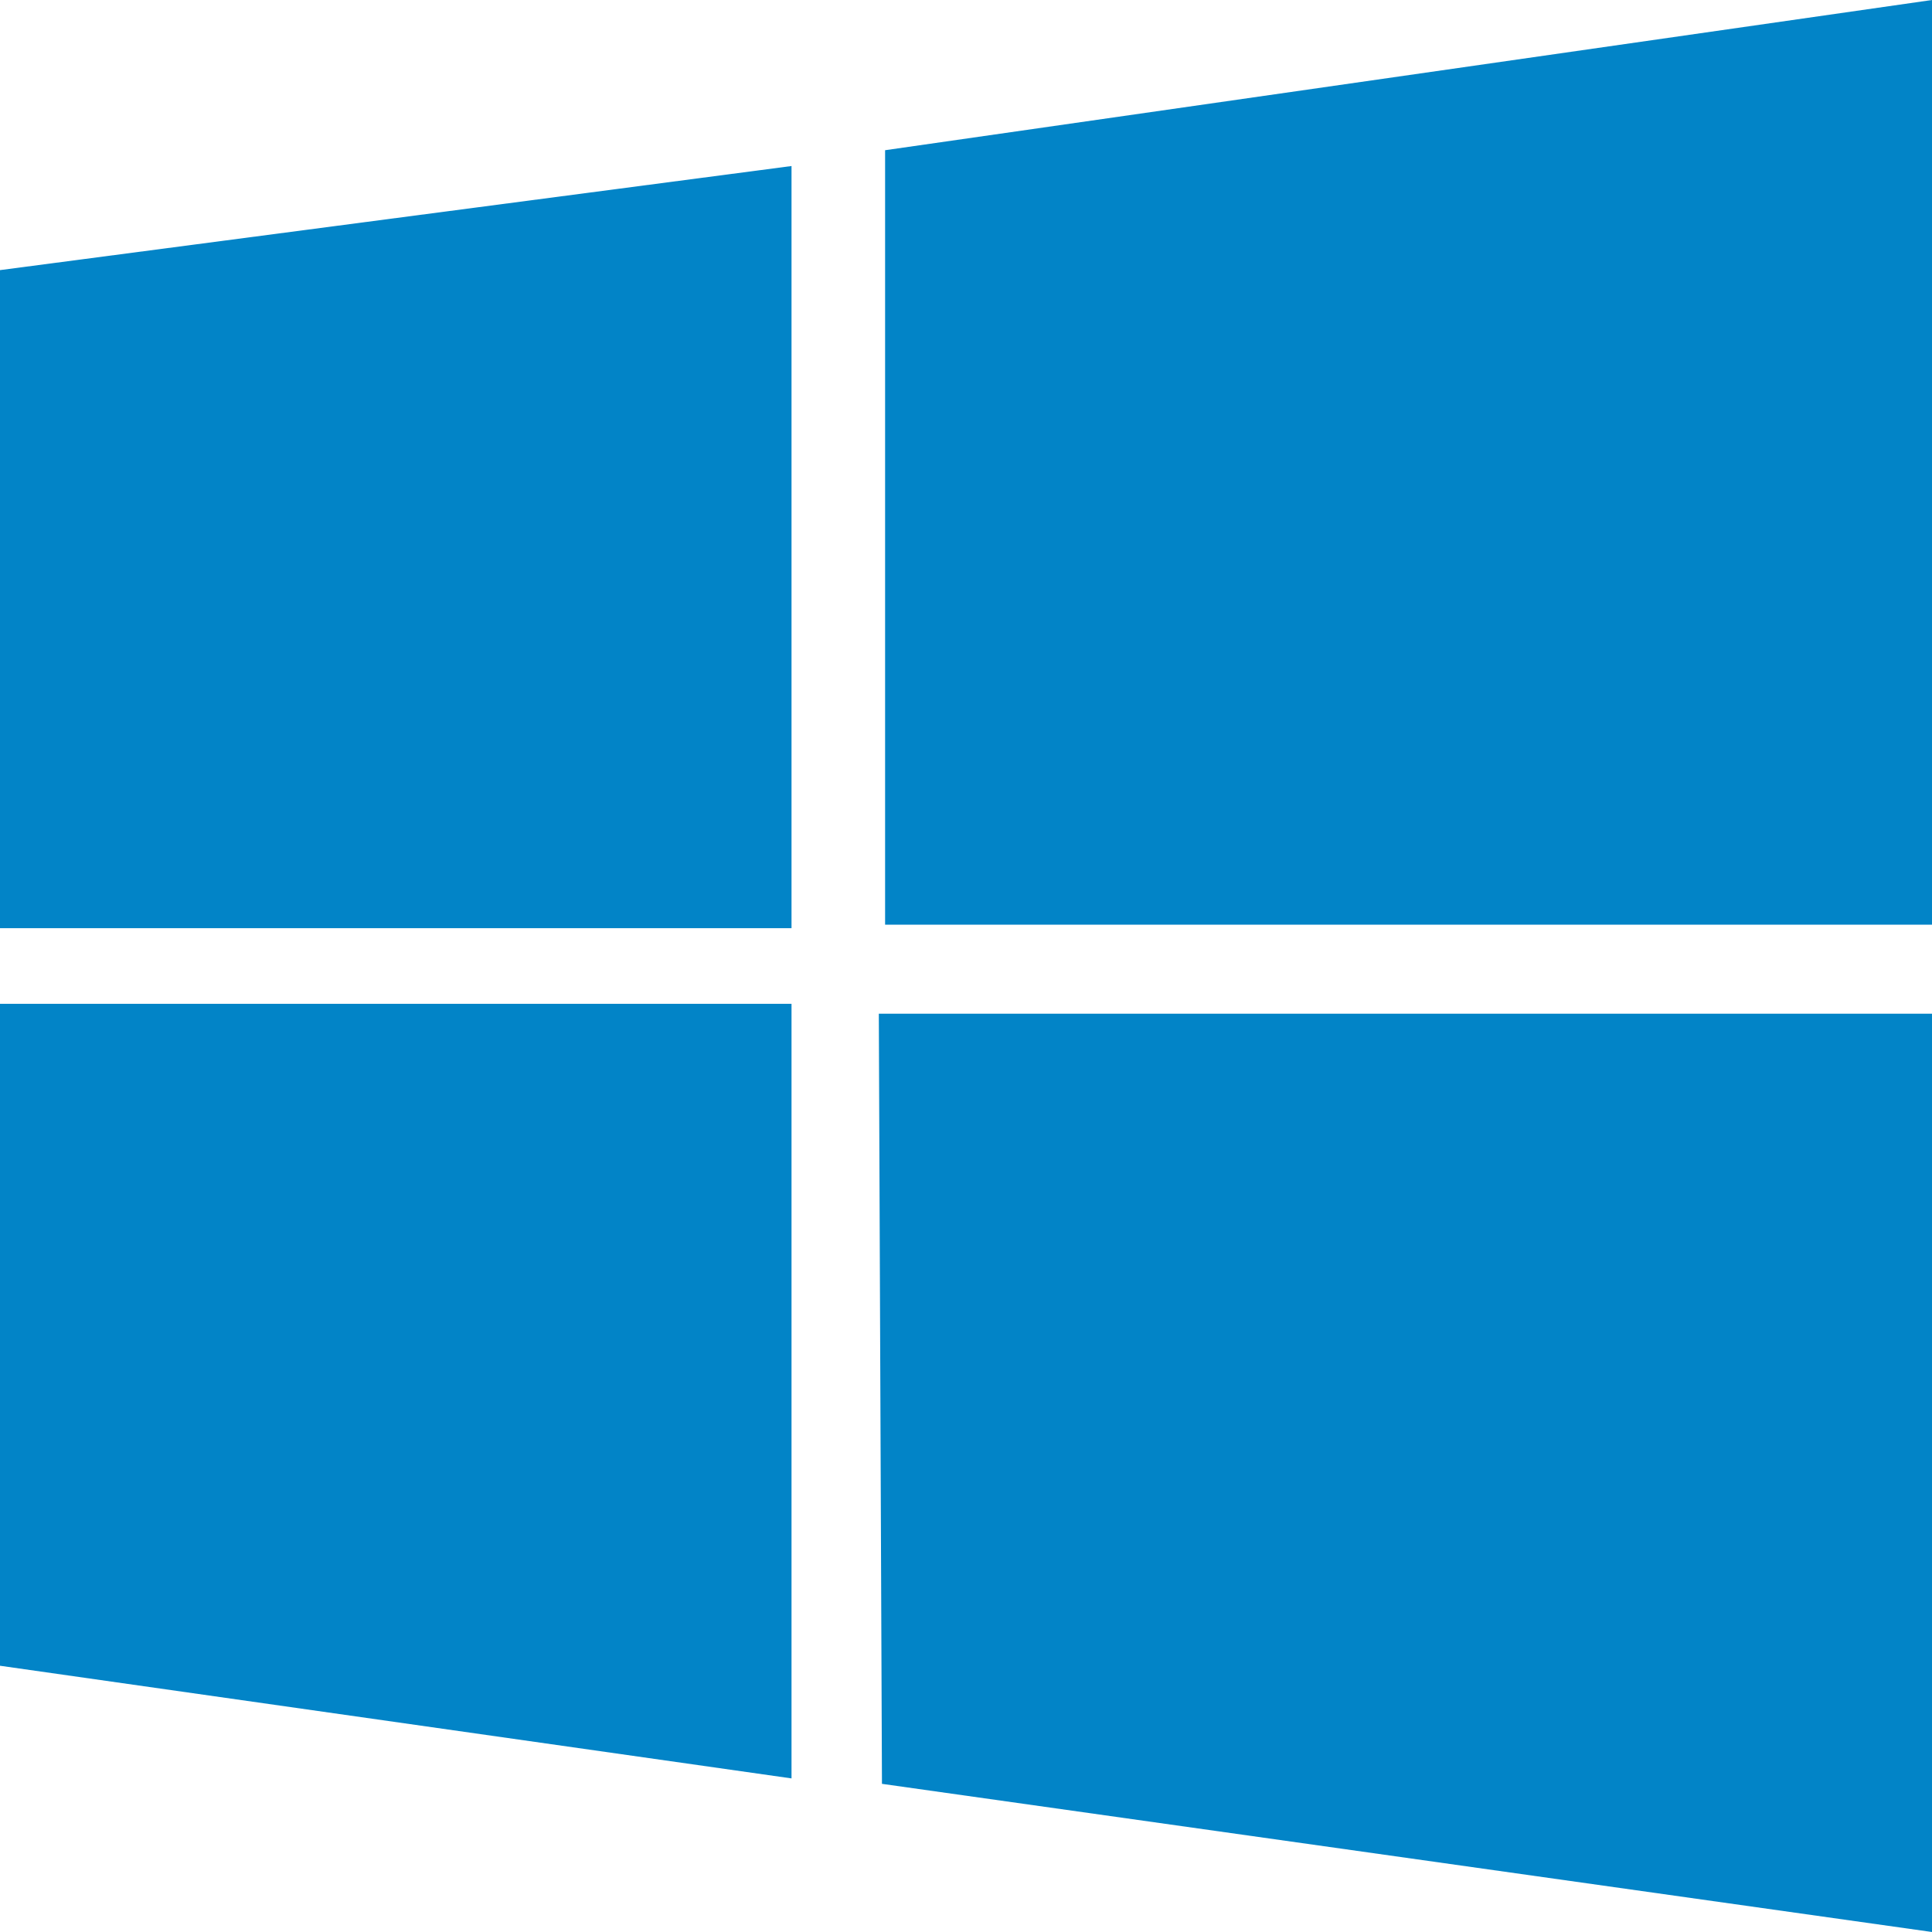 <svg
    xmlns="http://www.w3.org/2000/svg"
    width="1em"
    height="1em"
    viewBox="0 0 16 16"
>
    <path
        fill="#0284c7"
        d="M6.555 1.375L0 2.237v5.45h6.555zM0 13.795l6.555.933V8.313H0zm7.278-5.4l.026 6.378L16 16V8.395zM16 0L7.33 1.244v6.414H16z"
    />
</svg>